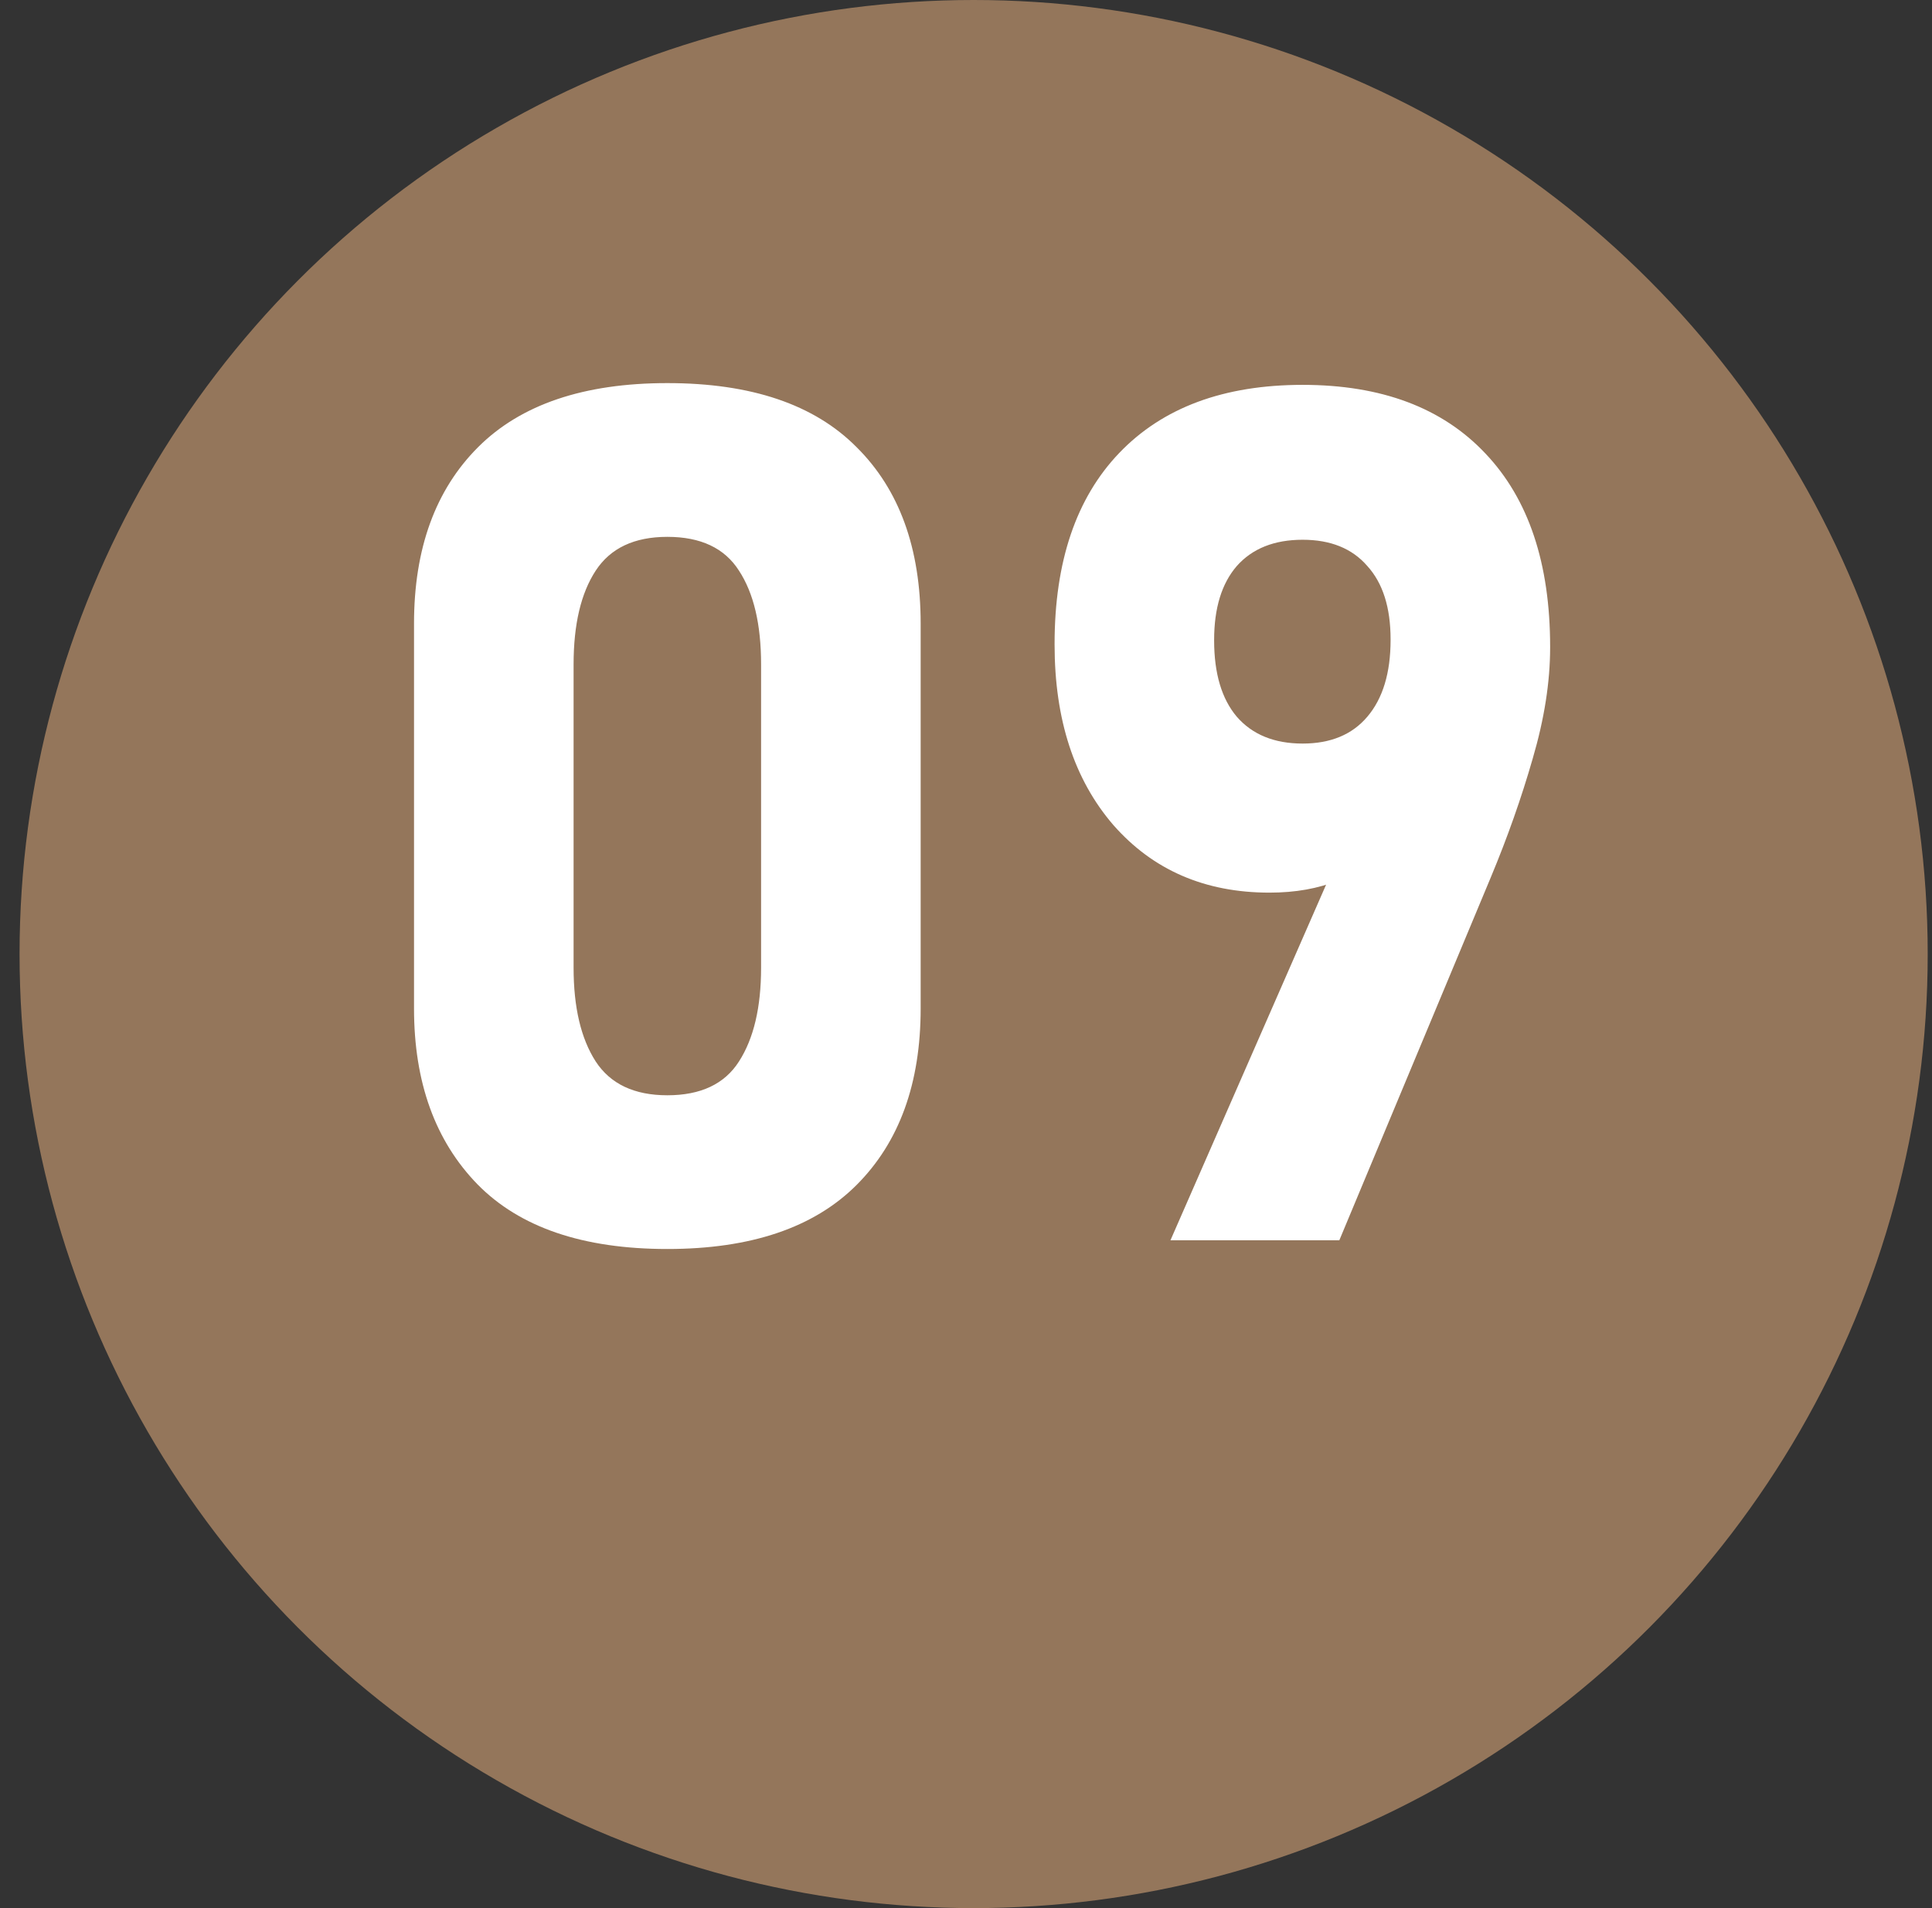 <svg width="81" height="80" viewBox="0 0 81 80" fill="none" xmlns="http://www.w3.org/2000/svg">
<rect x="0" y="0" width="81" height="80" fill="#333333" stroke="none"/>
<circle cx="40.82" cy="40" r="40" fill="#94765B"/>
<path d="M27.979 52.366C24.447 52.366 21.794 51.463 20.02 49.656C18.245 47.833 17.358 45.376 17.358 42.283V26.145C17.358 23.004 18.254 20.538 20.044 18.748C21.834 16.958 24.479 16.062 27.979 16.062C31.494 16.062 34.139 16.958 35.913 18.748C37.703 20.522 38.599 22.988 38.599 26.145V42.283C38.599 45.425 37.703 47.89 35.913 49.681C34.123 51.471 31.478 52.366 27.979 52.366ZM27.979 45.921C29.378 45.921 30.379 45.449 30.981 44.505C31.6 43.545 31.909 42.234 31.909 40.574V27.855C31.909 26.178 31.6 24.868 30.981 23.924C30.379 22.98 29.378 22.508 27.979 22.508C26.595 22.508 25.594 22.98 24.976 23.924C24.357 24.868 24.048 26.178 24.048 27.855V40.574C24.048 42.234 24.357 43.545 24.976 44.505C25.594 45.449 26.595 45.921 27.979 45.921ZM49.072 52L56.787 34.373L57.983 35.252C57.56 36.017 56.934 36.57 56.103 36.912C55.273 37.254 54.313 37.425 53.223 37.425C50.521 37.425 48.34 36.481 46.68 34.593C45.036 32.688 44.214 30.166 44.214 27.024V27C44.214 23.549 45.117 20.88 46.924 18.992C48.747 17.088 51.31 16.136 54.614 16.136C57.918 16.136 60.474 17.096 62.28 19.017C64.087 20.921 64.99 23.623 64.99 27.122V27.146C64.99 28.595 64.746 30.149 64.258 31.81C63.786 33.453 63.2 35.114 62.5 36.79L56.152 52H49.072ZM54.614 31.175C55.786 31.175 56.69 30.8 57.324 30.052C57.975 29.287 58.301 28.213 58.301 26.829V26.805C58.301 25.47 57.975 24.445 57.324 23.729C56.69 22.996 55.786 22.63 54.614 22.63C53.426 22.63 52.507 22.996 51.855 23.729C51.221 24.461 50.903 25.494 50.903 26.829V26.854C50.903 28.237 51.221 29.303 51.855 30.052C52.507 30.8 53.426 31.175 54.614 31.175Z" fill="white"/>
</svg>
